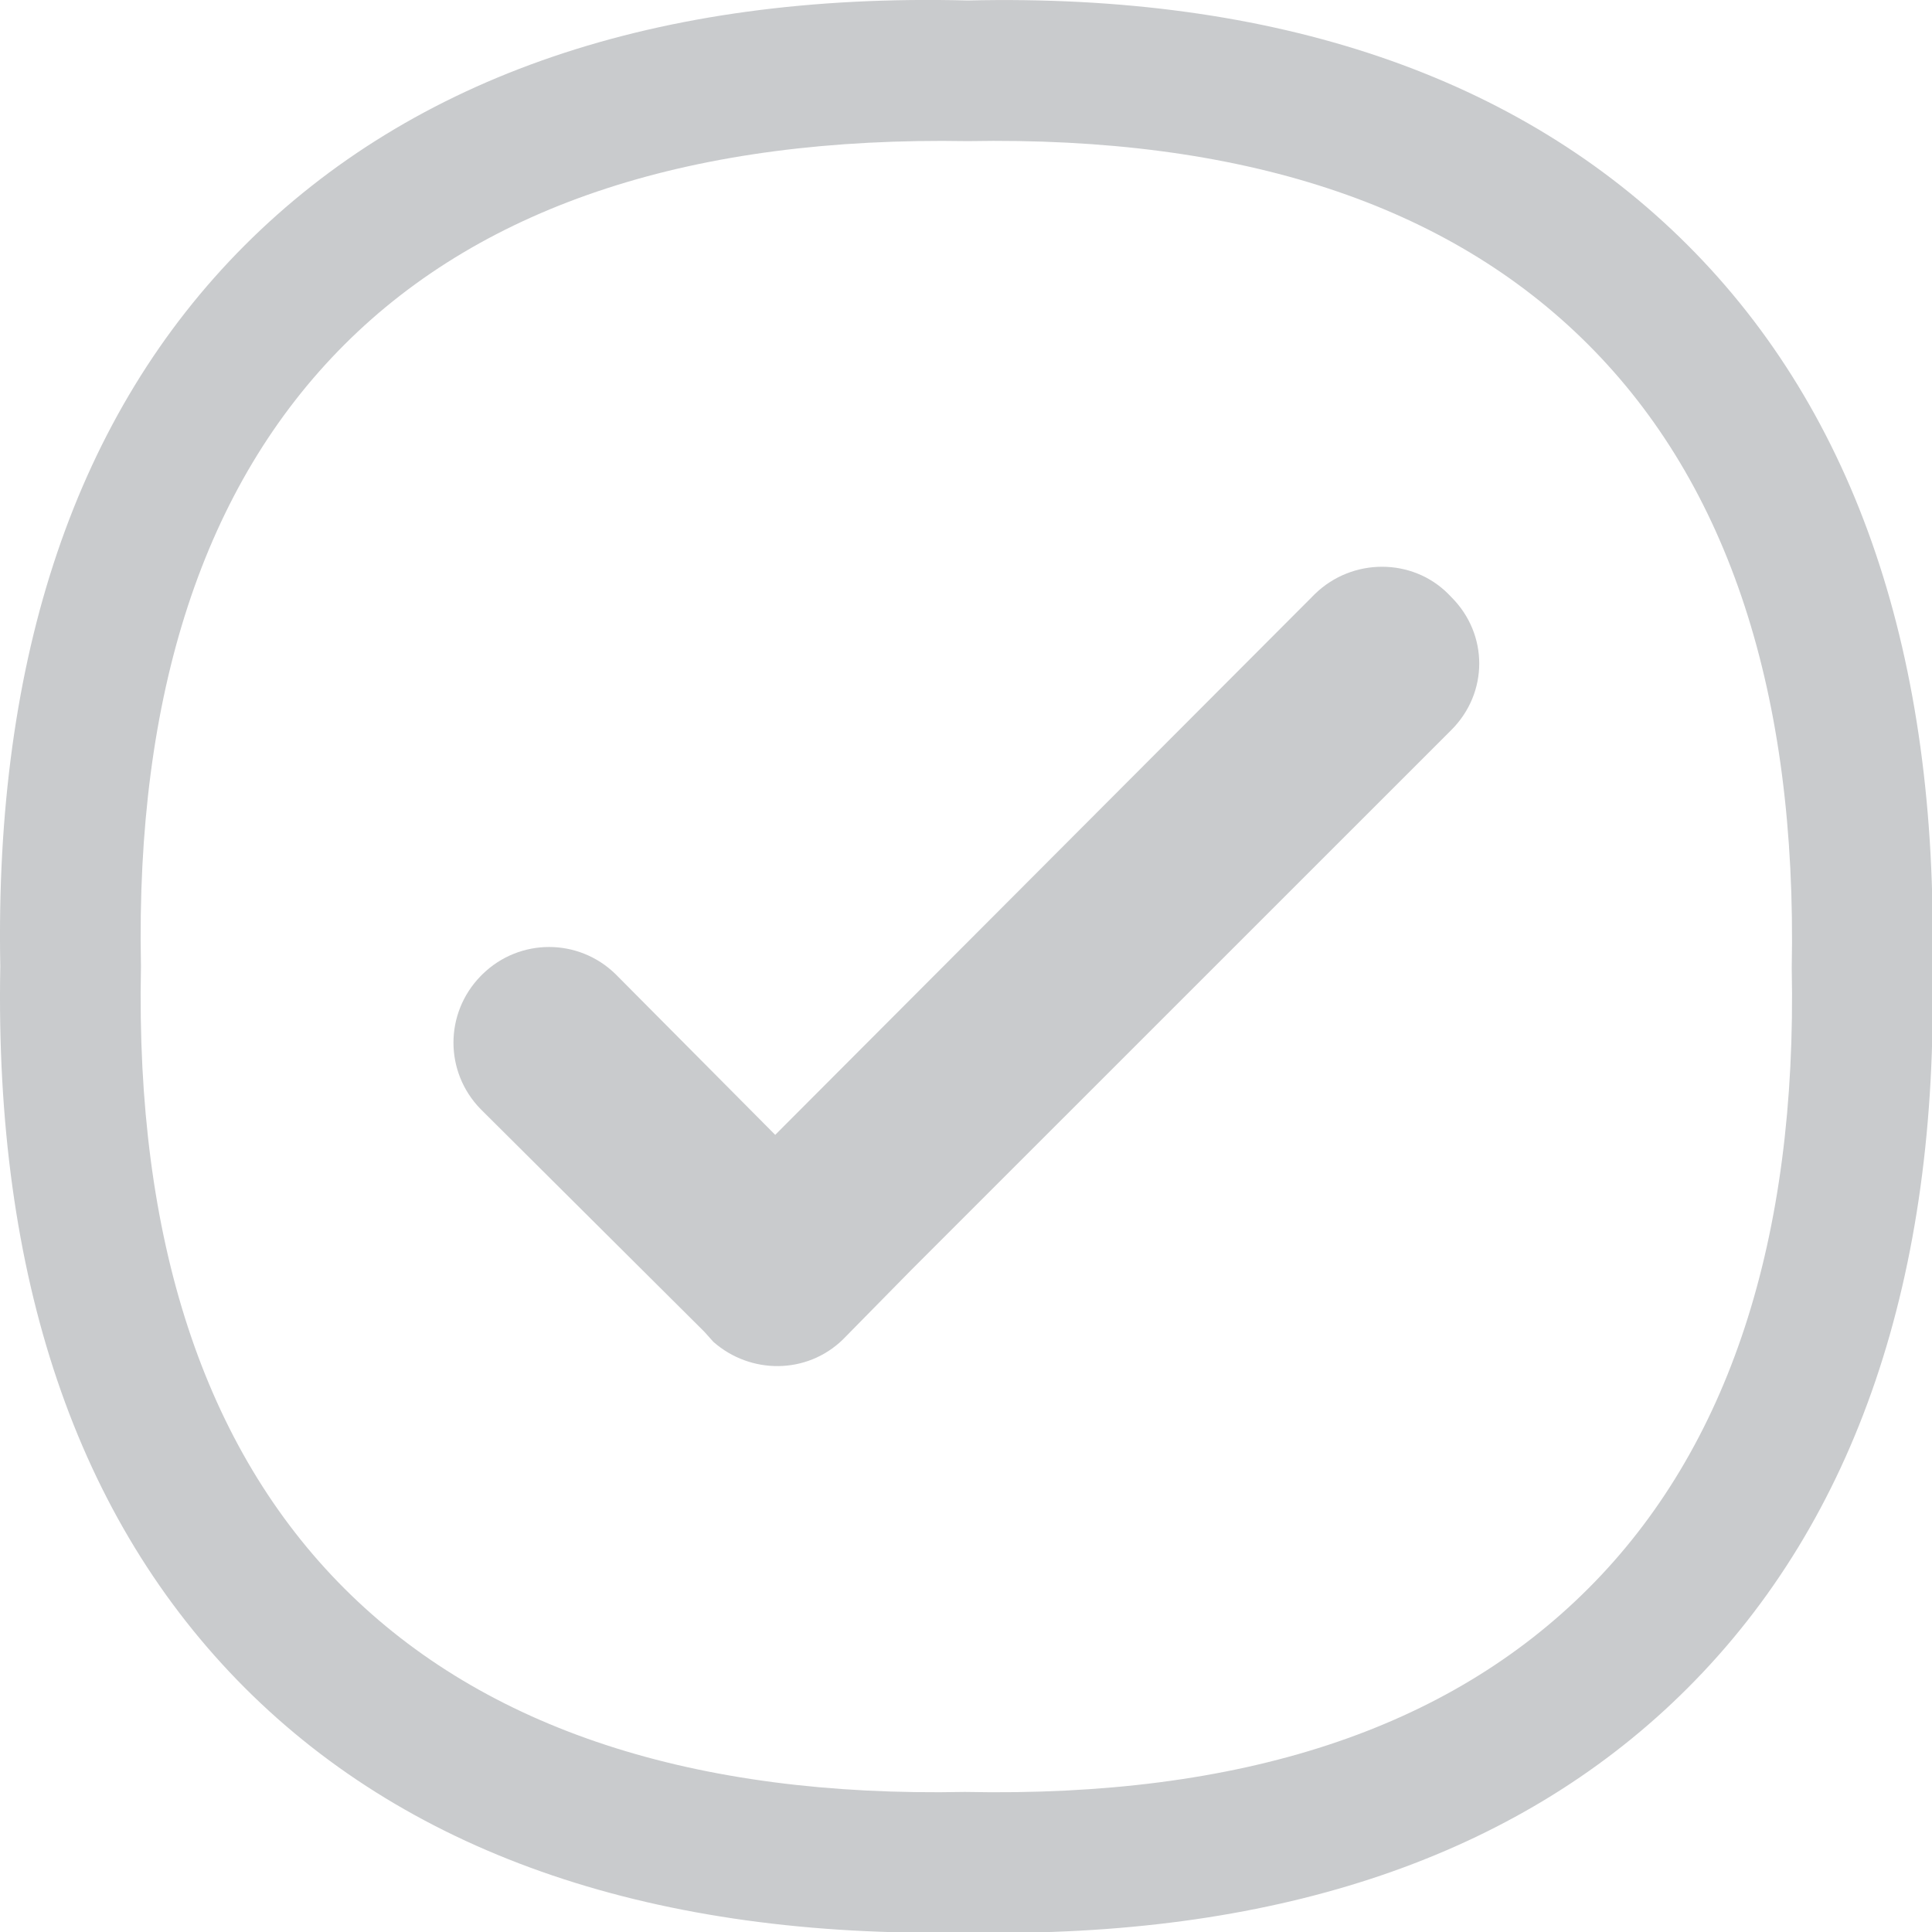 <svg width="20" height="20" xmlns="http://www.w3.org/2000/svg" xmlns:xlink="http://www.w3.org/1999/xlink" xml:space="preserve" overflow="hidden"><defs><clipPath id="clip0"><rect x="313" y="537" width="20" height="20"/></clipPath></defs><g clip-path="url(#clip0)" transform="translate(-313 -537)"><path d="M323.333 557.009C323.219 557.009 323.104 557.008 322.989 557.005 319.8 557.063 317.281 556.218 315.536 554.474 313.794 552.731 312.942 550.219 313.003 547.005 312.941 543.793 313.793 541.281 315.535 539.538 317.28 537.794 319.799 536.922 323.018 537.005 326.205 536.93 328.725 537.792 330.47 539.537 332.216 541.282 333.068 543.8 333.004 547.02 333.069 550.211 332.216 552.73 330.47 554.475 328.788 556.157 326.388 557.009 323.333 557.009ZM322.989 555.55C325.856 555.609 327.987 554.899 329.441 553.445 330.896 551.991 331.605 549.829 331.548 547.02 331.604 544.182 330.895 542.02 329.44 540.566 327.987 539.113 325.846 538.409 323.018 538.461 320.196 538.412 318.019 539.113 316.565 540.568 315.111 542.021 314.403 544.182 314.459 546.99L314.459 547.02C314.403 549.829 315.111 551.99 316.565 553.444 318.02 554.898 320.185 555.607 322.989 555.55Z" fill="#C9CBCD"/><path d="M328.025 544.556 322.434 550.146 321.724 550.868C321.351 551.229 320.769 551.229 320.385 550.891L320.291 550.786 317.974 548.48C317.601 548.096 317.601 547.491 317.974 547.106L317.997 547.083C318.381 546.71 318.987 546.71 319.371 547.083L321.025 548.748 326.615 543.146C327 542.774 327.617 542.774 327.99 543.146L328.025 543.182C328.409 543.566 328.409 544.171 328.025 544.556Z" fill="#C9CBCD"/></g></svg>